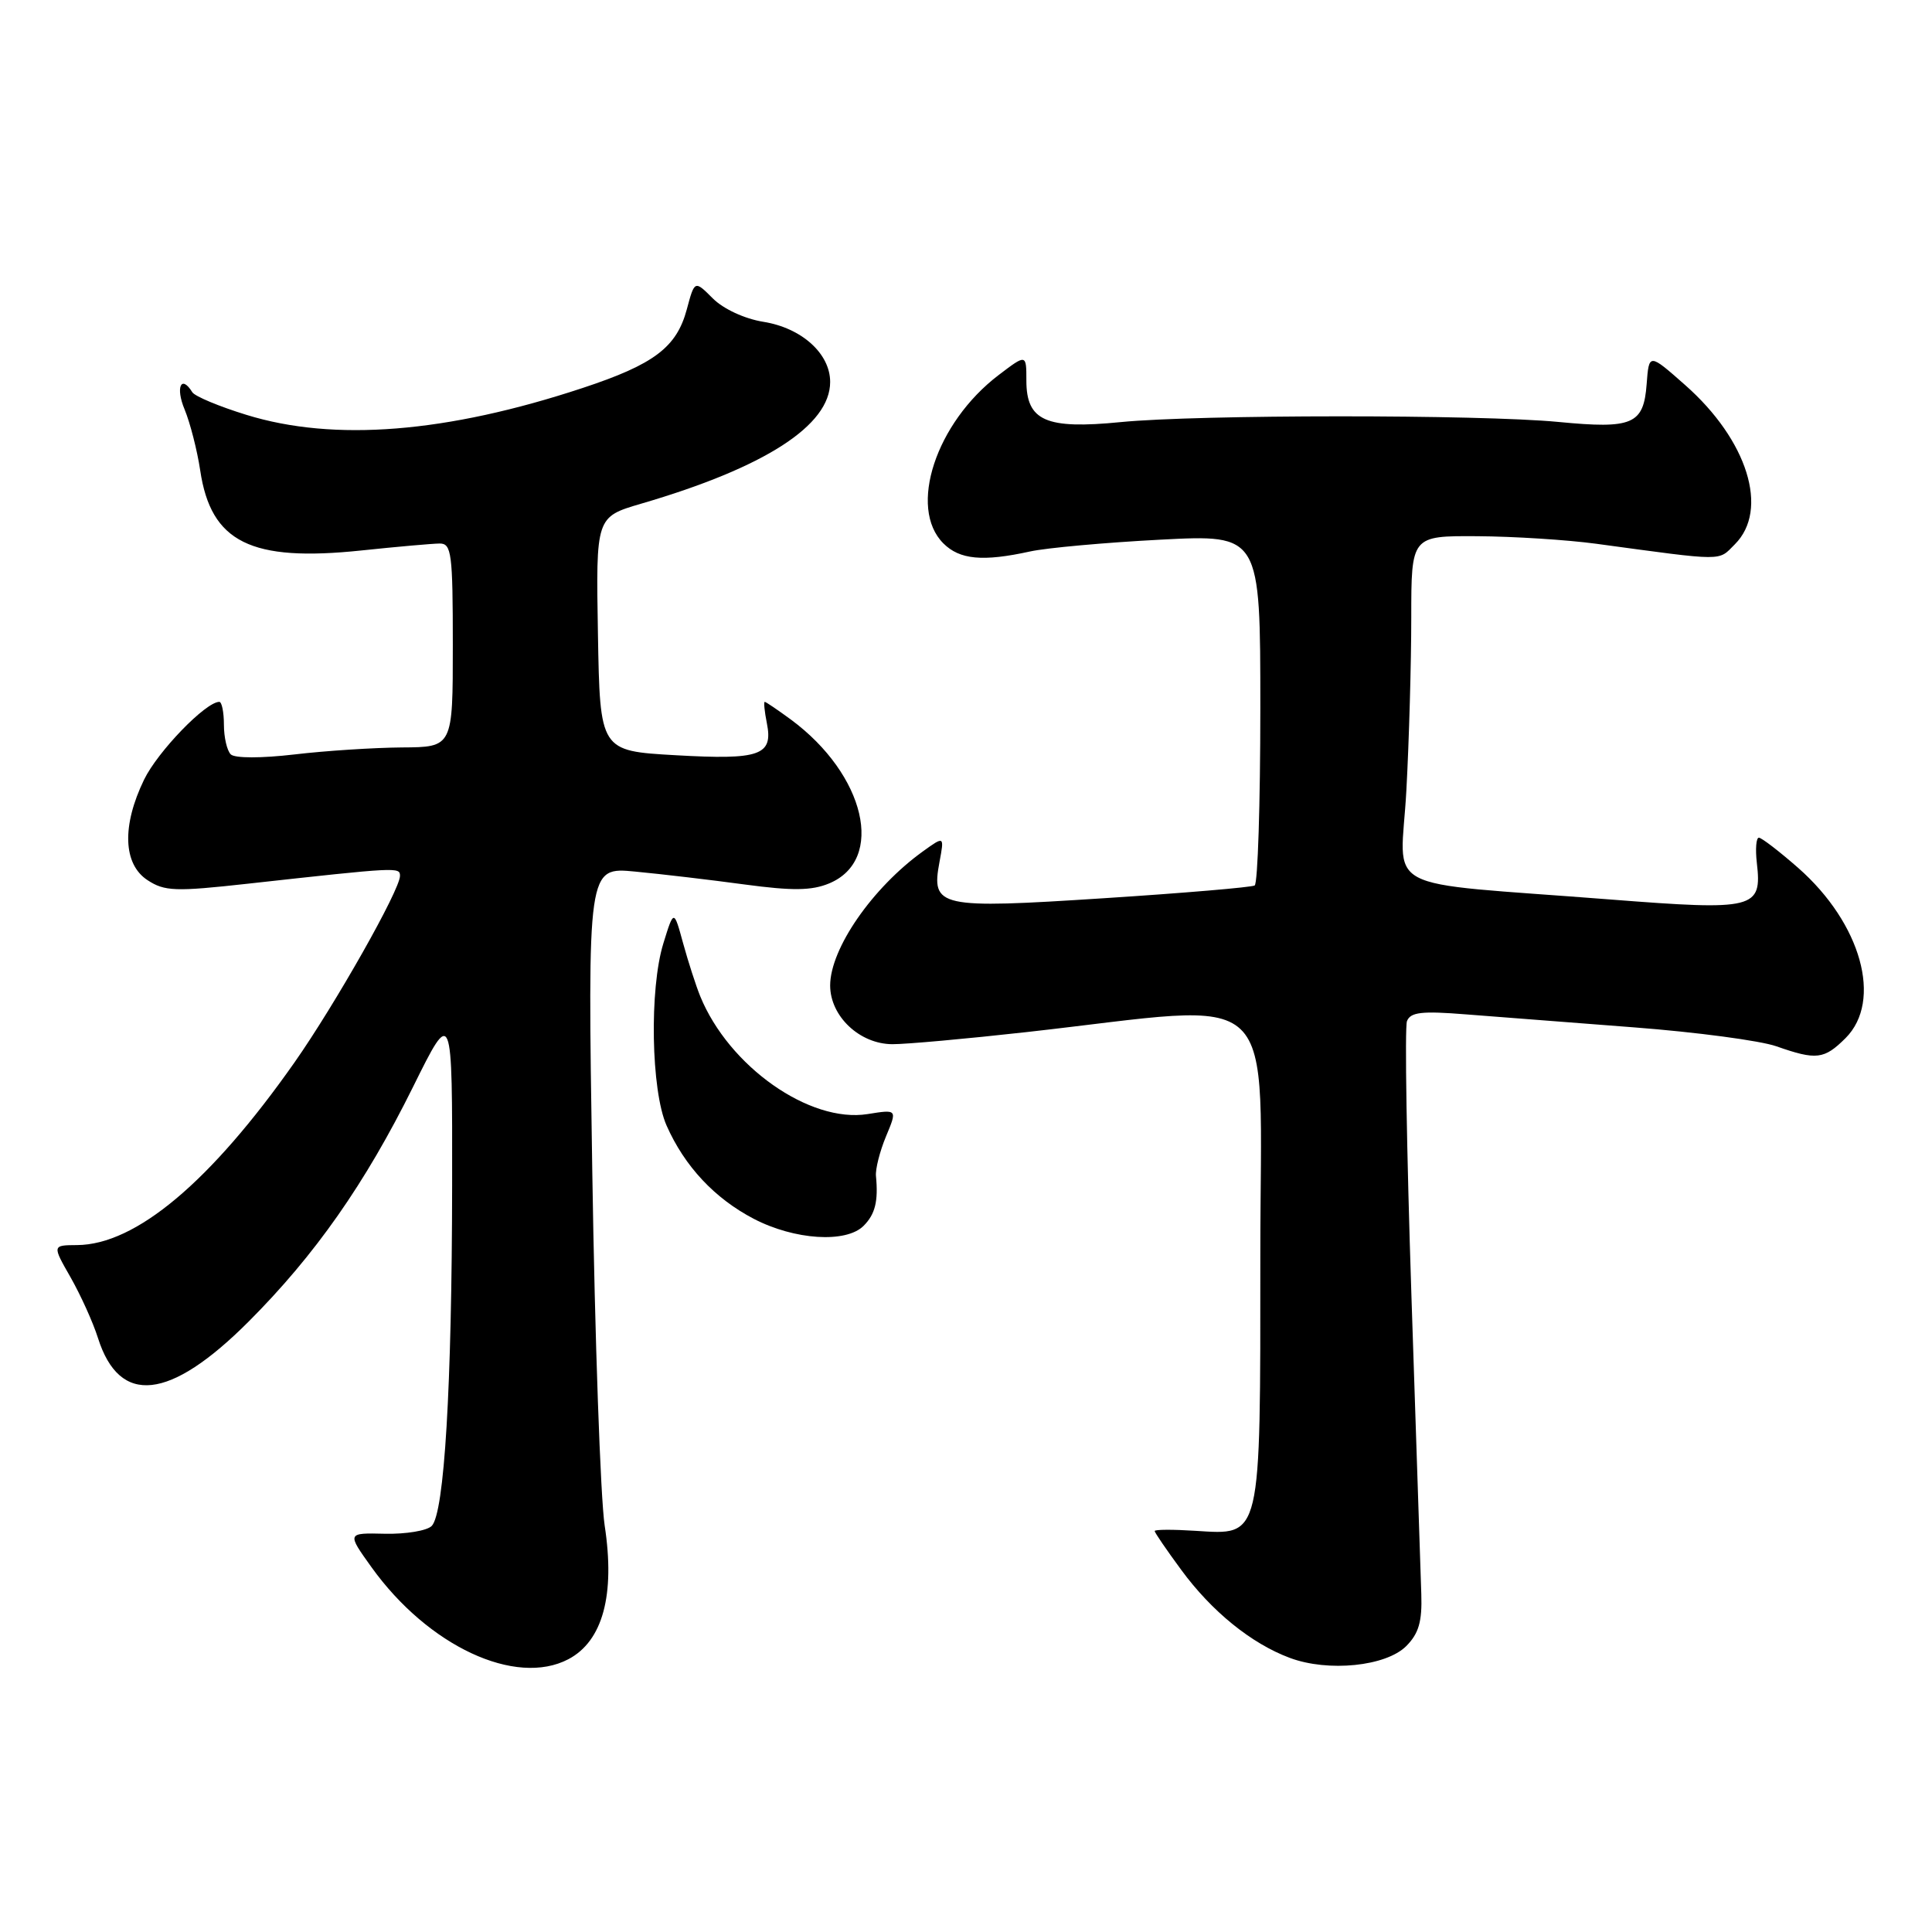 <?xml version="1.0" encoding="UTF-8" standalone="no"?>
<!DOCTYPE svg PUBLIC "-//W3C//DTD SVG 1.1//EN" "http://www.w3.org/Graphics/SVG/1.1/DTD/svg11.dtd" >
<svg xmlns="http://www.w3.org/2000/svg" xmlns:xlink="http://www.w3.org/1999/xlink" version="1.1" viewBox="0 0 256 256">
 <g >
 <path fill="currentColor"
d=" M 75.32 219.85 C 79.87 217.45 81.53 211.33 80.12 202.13 C 79.57 198.48 78.82 177.36 78.48 155.19 C 77.85 114.88 77.85 114.88 84.17 115.49 C 87.65 115.82 94.18 116.59 98.68 117.20 C 105.01 118.05 107.54 118.02 109.86 117.06 C 117.33 113.96 114.68 102.64 104.79 95.34 C 103.04 94.06 101.49 93.00 101.33 93.00 C 101.18 93.00 101.30 94.26 101.61 95.81 C 102.47 100.10 100.73 100.71 89.50 100.07 C 79.50 99.50 79.50 99.50 79.23 84.00 C 78.96 68.50 78.96 68.50 84.96 66.74 C 101.37 61.94 110.00 56.38 110.00 50.61 C 110.00 46.85 106.22 43.45 101.14 42.64 C 98.66 42.24 95.85 40.94 94.45 39.54 C 92.04 37.13 92.04 37.13 91.00 41.01 C 89.65 46.03 86.65 48.29 77.20 51.41 C 59.18 57.37 44.26 58.56 32.65 54.97 C 29.04 53.86 25.81 52.51 25.48 51.97 C 24.01 49.59 23.23 51.32 24.46 54.25 C 25.20 56.04 26.13 59.68 26.53 62.34 C 27.95 71.86 33.23 74.48 47.88 72.94 C 52.62 72.44 57.29 72.03 58.25 72.02 C 59.83 72.00 60.00 73.30 60.00 85.50 C 60.00 99.00 60.00 99.00 53.25 99.04 C 49.54 99.07 43.12 99.48 39.00 99.97 C 34.62 100.48 31.12 100.48 30.58 99.96 C 30.08 99.47 29.67 97.70 29.67 96.03 C 29.67 94.36 29.39 93.00 29.06 93.00 C 27.26 93.00 20.90 99.58 19.09 103.31 C 16.13 109.42 16.31 114.50 19.54 116.62 C 21.81 118.11 23.22 118.16 32.79 117.10 C 52.79 114.89 53.00 114.88 53.00 116.06 C 53.00 117.92 44.41 133.10 39.02 140.78 C 27.90 156.61 18.00 164.93 10.21 164.98 C 6.92 165.00 6.92 165.00 9.35 169.25 C 10.68 171.59 12.32 175.20 12.98 177.29 C 15.84 186.31 22.48 185.59 32.94 175.12 C 41.75 166.30 48.39 156.82 54.72 144.04 C 59.94 133.50 59.94 133.50 59.91 157.00 C 59.88 183.74 58.88 200.52 57.20 202.20 C 56.57 202.83 53.78 203.29 51.01 203.23 C 45.96 203.11 45.96 203.11 49.23 207.67 C 56.73 218.12 68.32 223.53 75.32 219.85 Z  M 186.33 218.12 C 187.99 216.45 188.45 214.88 188.33 211.23 C 188.25 208.63 187.66 190.82 187.02 171.65 C 186.39 152.48 186.12 136.13 186.43 135.31 C 186.89 134.11 188.39 133.94 194.25 134.41 C 198.24 134.72 208.25 135.50 216.50 136.13 C 224.75 136.76 233.24 137.89 235.38 138.64 C 240.68 140.50 241.71 140.38 244.55 137.55 C 249.48 132.61 246.63 122.36 238.28 115.01 C 235.77 112.81 233.42 111.00 233.06 111.00 C 232.70 111.00 232.58 112.50 232.79 114.34 C 233.50 120.44 232.53 120.68 213.42 119.19 C 182.12 116.74 185.61 118.60 186.35 104.75 C 186.71 98.12 187.00 87.81 187.00 81.84 C 187.00 71.00 187.00 71.00 195.75 71.05 C 200.56 71.08 207.65 71.53 211.50 72.05 C 228.76 74.39 227.62 74.38 229.88 72.12 C 234.45 67.55 231.57 58.32 223.29 51.02 C 218.50 46.79 218.50 46.79 218.19 50.89 C 217.79 56.24 216.34 56.86 206.50 55.91 C 196.08 54.91 158.75 54.92 148.50 55.93 C 138.58 56.91 136.00 55.77 136.00 50.43 C 136.00 46.90 136.00 46.90 132.32 49.70 C 124.00 56.03 120.30 67.30 125.00 72.00 C 127.16 74.16 130.23 74.45 136.50 73.07 C 138.70 72.59 146.46 71.89 153.75 71.51 C 167.00 70.82 167.00 70.82 167.00 93.85 C 167.00 106.52 166.66 117.08 166.25 117.33 C 165.84 117.57 156.84 118.34 146.26 119.02 C 124.34 120.44 123.36 120.23 124.49 114.20 C 125.13 110.77 125.13 110.77 122.32 112.79 C 115.60 117.62 110.01 125.69 110.00 130.58 C 110.00 134.66 113.91 138.35 118.25 138.36 C 120.04 138.37 128.03 137.65 136.00 136.76 C 170.35 132.92 167.00 129.74 167.00 166.25 C 167.00 204.26 167.21 203.39 158.38 202.84 C 155.42 202.65 153.00 202.66 153.00 202.87 C 153.00 203.07 154.57 205.37 156.50 207.99 C 160.55 213.52 165.81 217.78 170.91 219.68 C 176.00 221.58 183.64 220.80 186.33 218.12 Z  M 114.43 162.43 C 115.97 160.89 116.39 159.17 116.07 155.83 C 115.98 154.92 116.58 152.55 117.40 150.58 C 118.90 146.99 118.90 146.99 114.97 147.62 C 107.29 148.85 96.58 141.31 92.78 132.00 C 92.22 130.62 91.20 127.47 90.52 125.00 C 89.29 120.50 89.29 120.50 87.90 125.00 C 86.03 131.04 86.27 144.49 88.32 149.13 C 90.71 154.54 94.70 158.80 99.88 161.50 C 105.28 164.31 112.11 164.75 114.43 162.43 Z "/>
</g>
</svg>